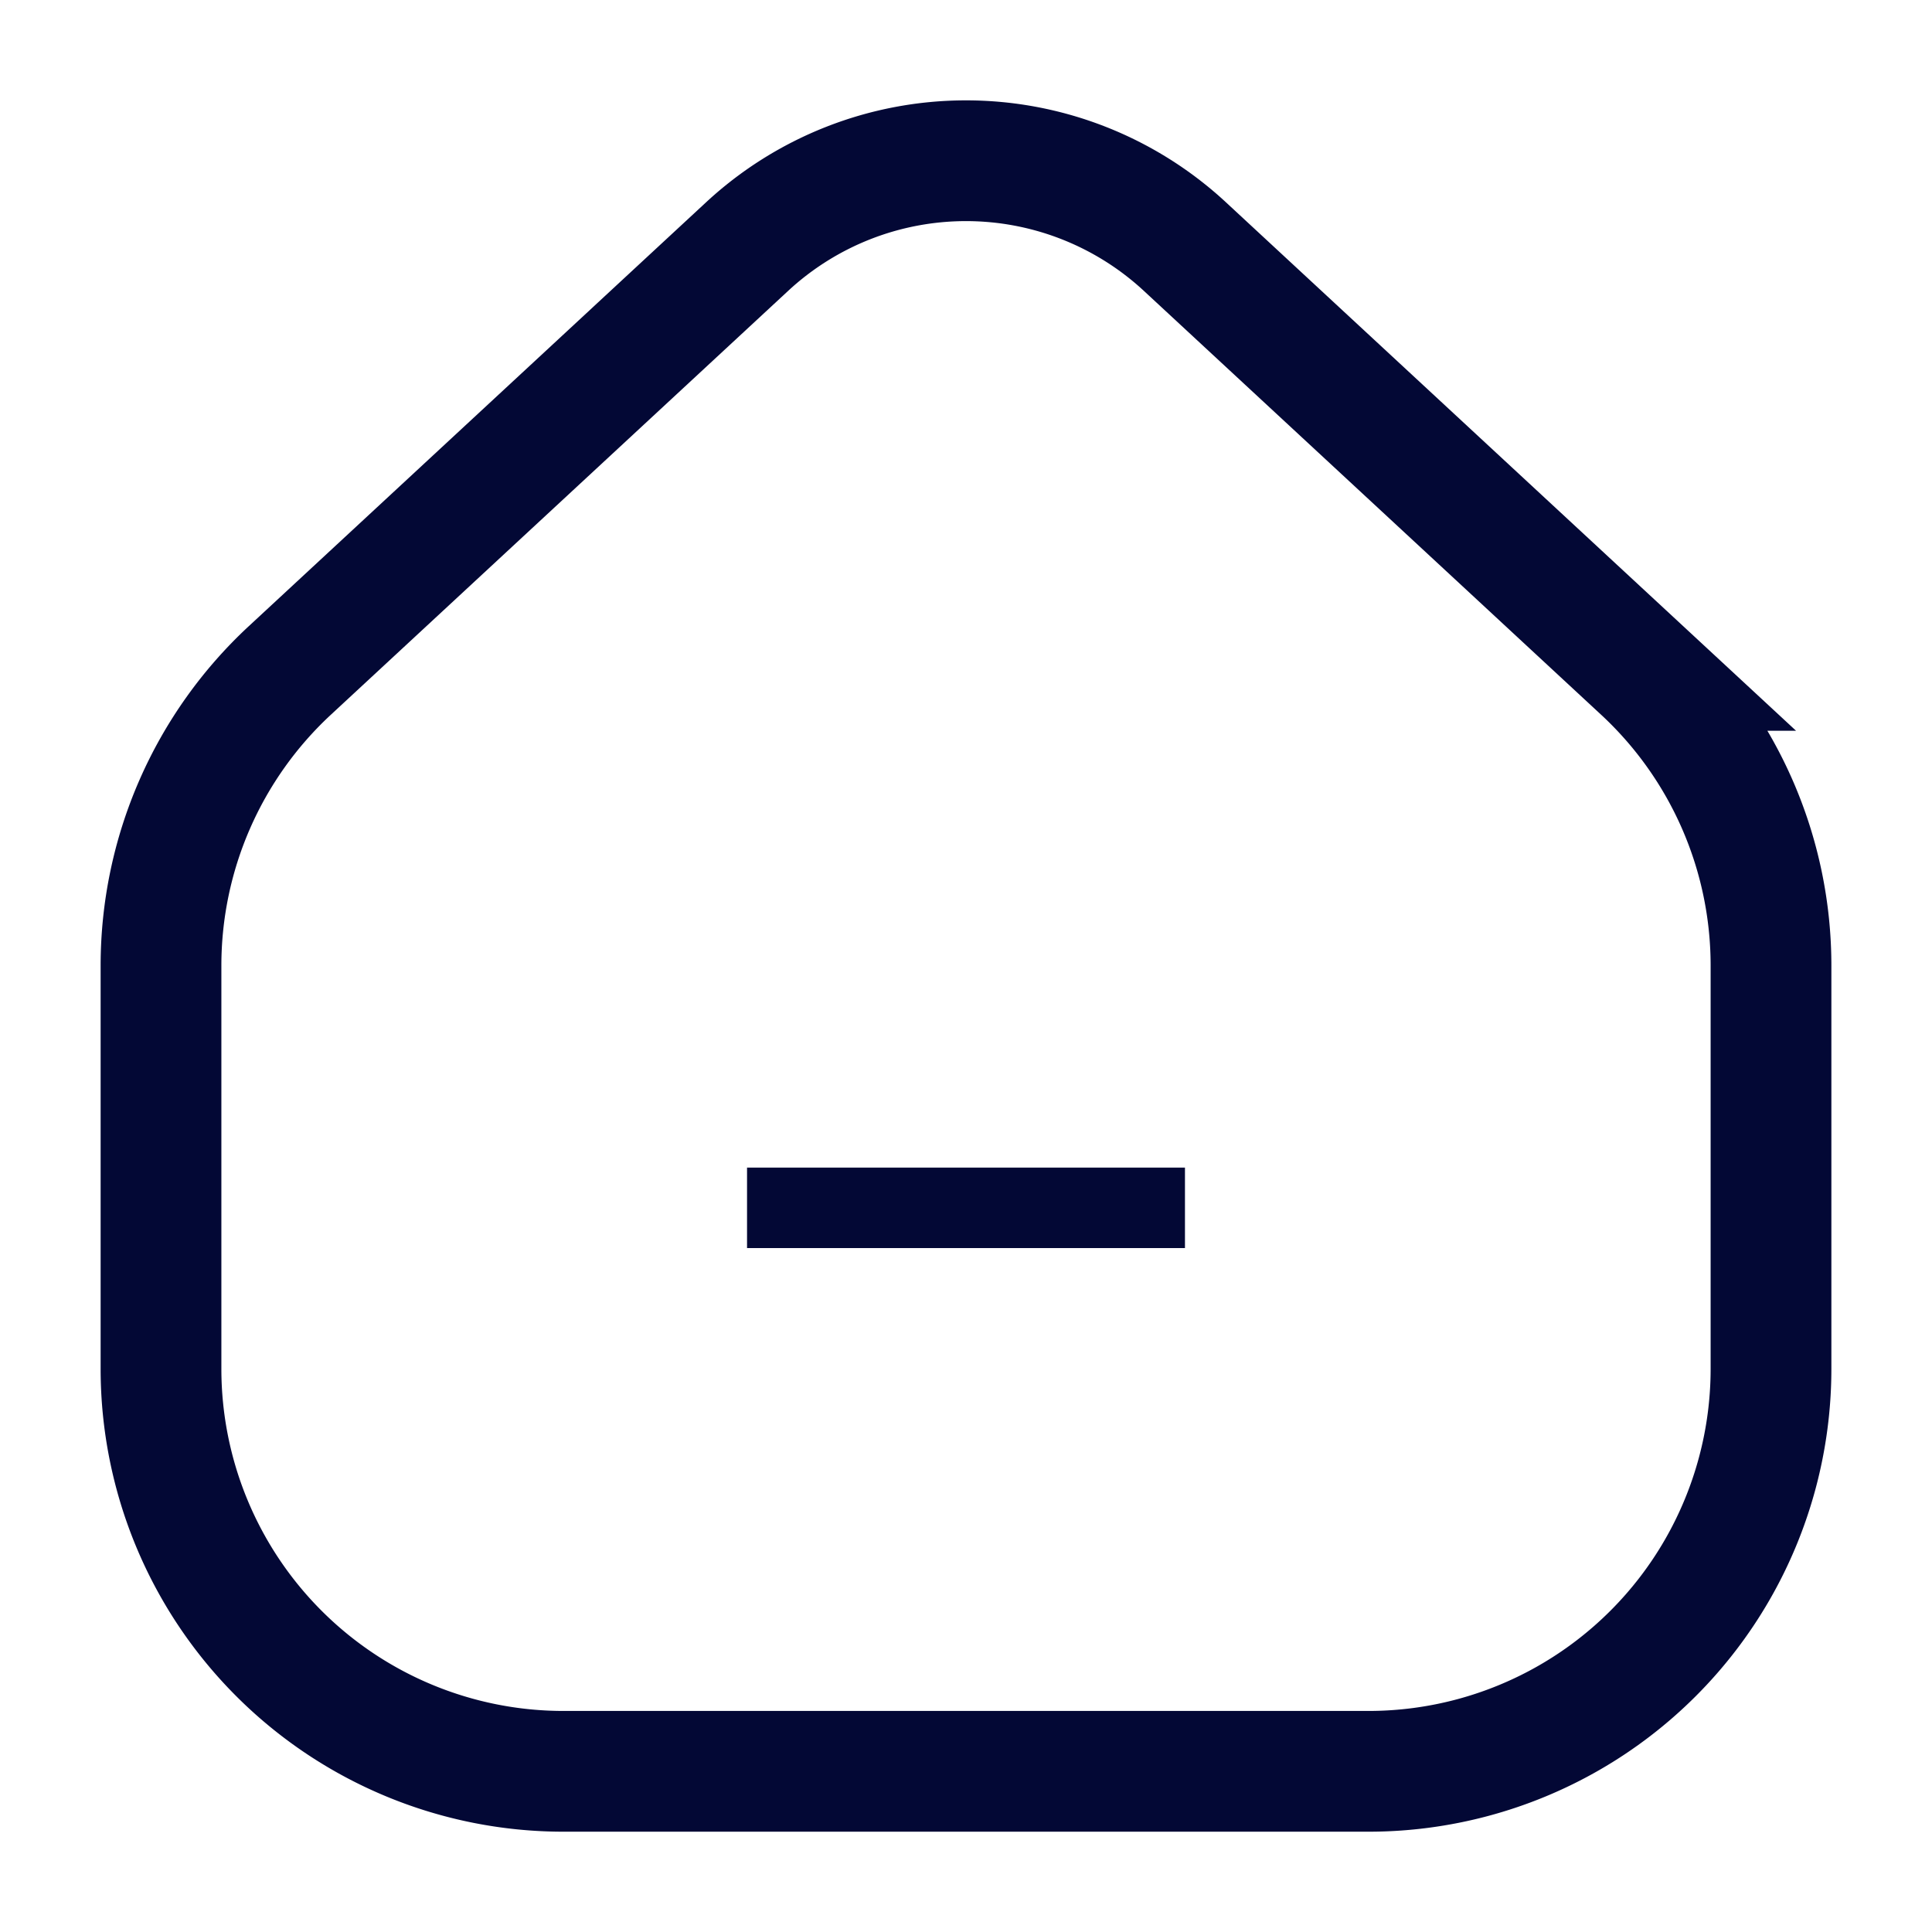 <svg id="Layer_1" xmlns="http://www.w3.org/2000/svg" viewBox="0 0 24 24">
    <title>Home</title>
    <rect class="cls-1" width="24" height="24" fill="#fff" opacity="0" />
    <g id="Home">
        <line class="cls-2" x1="14.72" y1="15.004" x2="9.28" y2="15.004" stroke="#030835"
            stroke-linejoin="round" />
        <path class="cls-3" fill="none" stroke="#030835" stroke-linecap="round" stroke-width="1.5px"
            stroke-miterlimit="10"
            d="M100.286,274.707h-10a5,5,0,0,1-5-5v-5.009a5,5,0,0,1,1.601-3.667l5.68-5.265a4,4,0,0,1,5.438,0l5.68,5.265a5,5,0,0,1,1.601,3.667v5.009A5,5,0,0,1,100.286,274.707Z"
            transform="translate(-83.286 -252.703)" />
    </g>
</svg>